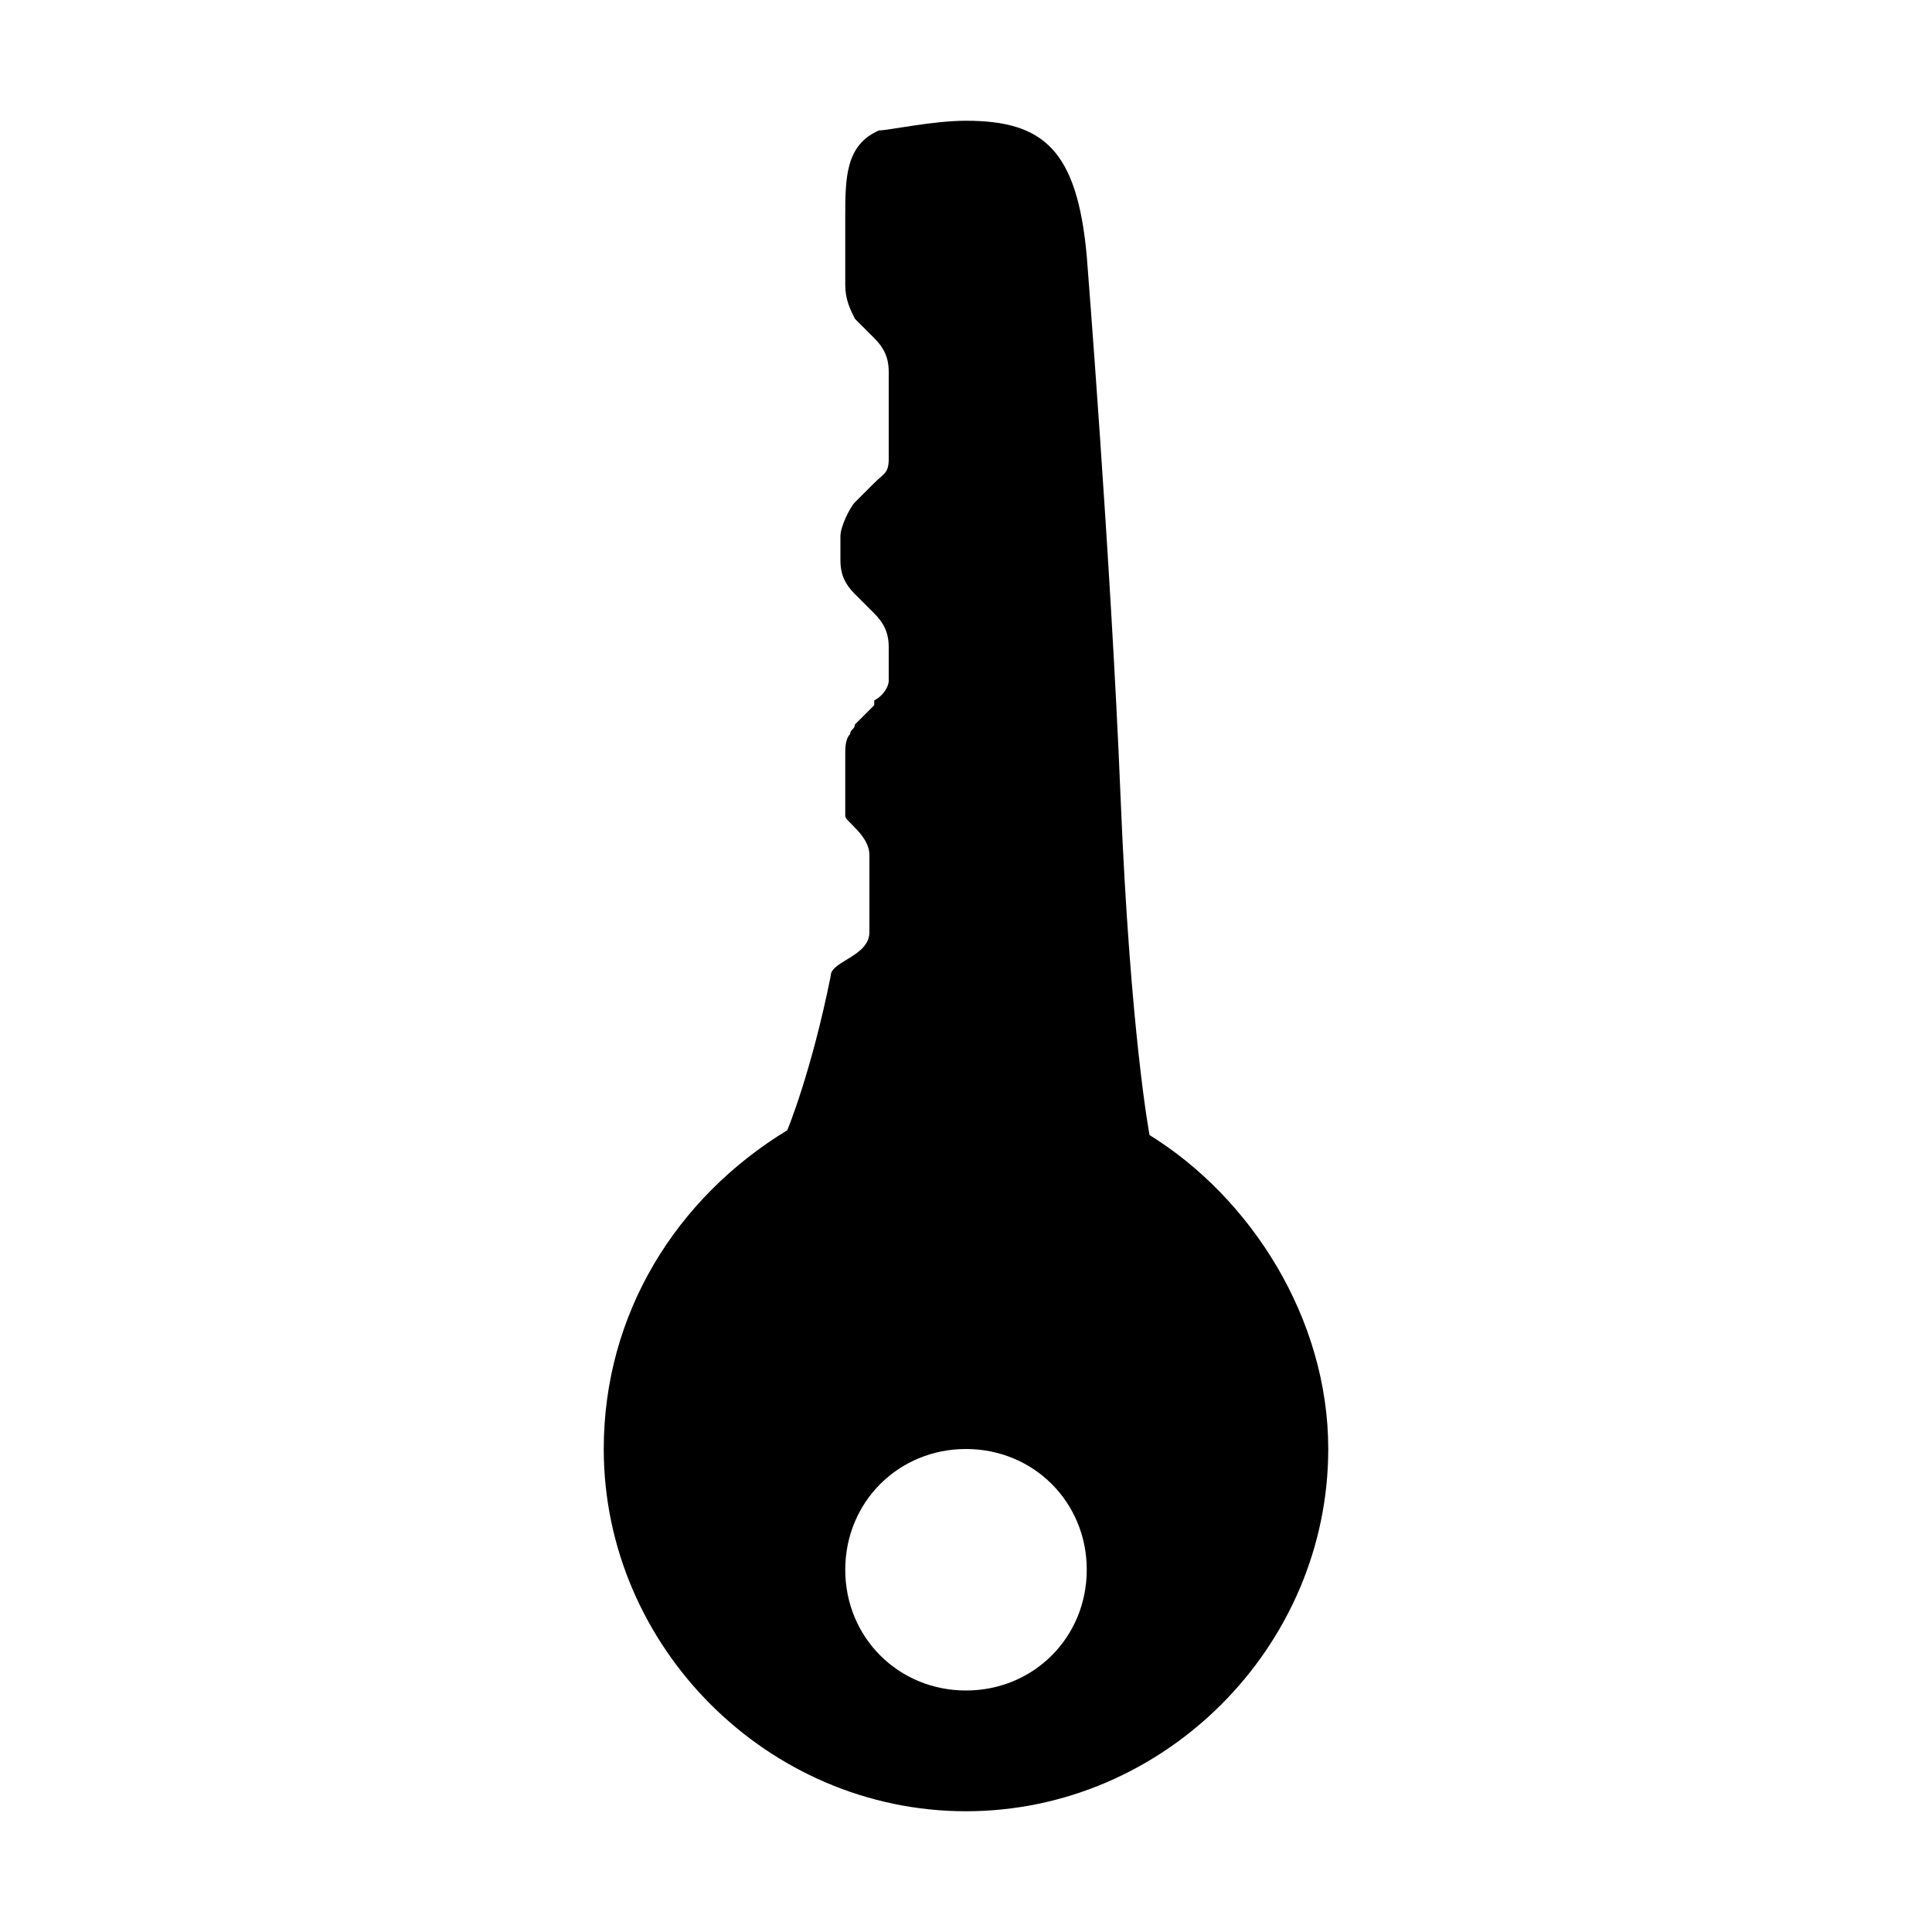 <?xml version="1.0"?><svg fill="currentColor" xmlns="http://www.w3.org/2000/svg" width="40" height="40" viewBox="0 0 40 40"><path d="m23.8 23.5c2.1 1.3 3.7 3.8 3.7 6.5 0 4.1-3.4 7.5-7.5 7.5s-7.5-3.4-7.5-7.5c0-2.8 1.5-5.2 3.8-6.6 0 0 0.5-1.2 0.9-3.2 0-0.3 0.8-0.4 0.8-0.9v-1.6c0-0.4-0.5-0.7-0.5-0.8v-1.3c0-0.1 0-0.3 0.1-0.4 0-0.1 0.1-0.1 0.1-0.2l0.1-0.1 0.3-0.3v-0.1c0.2-0.1 0.3-0.3 0.3-0.4 0-0.1 0-0.7 0-0.7 0-0.3-0.1-0.5-0.3-0.7l-0.4-0.4c-0.2-0.2-0.3-0.4-0.3-0.7v-0.5c0-0.2 0.2-0.6 0.3-0.7l0.4-0.4c0.2-0.2 0.3-0.2 0.3-0.5v-1.8c0-0.3-0.1-0.5-0.3-0.7v0l-0.4-0.4c-0.1-0.2-0.2-0.4-0.2-0.7v-1.4c0-0.8 0-1.5 0.7-1.8 0.2 0 1.1-0.2 1.8-0.2 1.6 0 2.3 0.6 2.5 2.8 0 0 0.5 6.3 0.7 11.2s0.6 7 0.6 7z m-3.8 11.5c1.4 0 2.5-1.1 2.5-2.5s-1.1-2.5-2.5-2.5-2.5 1.1-2.5 2.5 1.1 2.5 2.5 2.5z"></path></svg>
